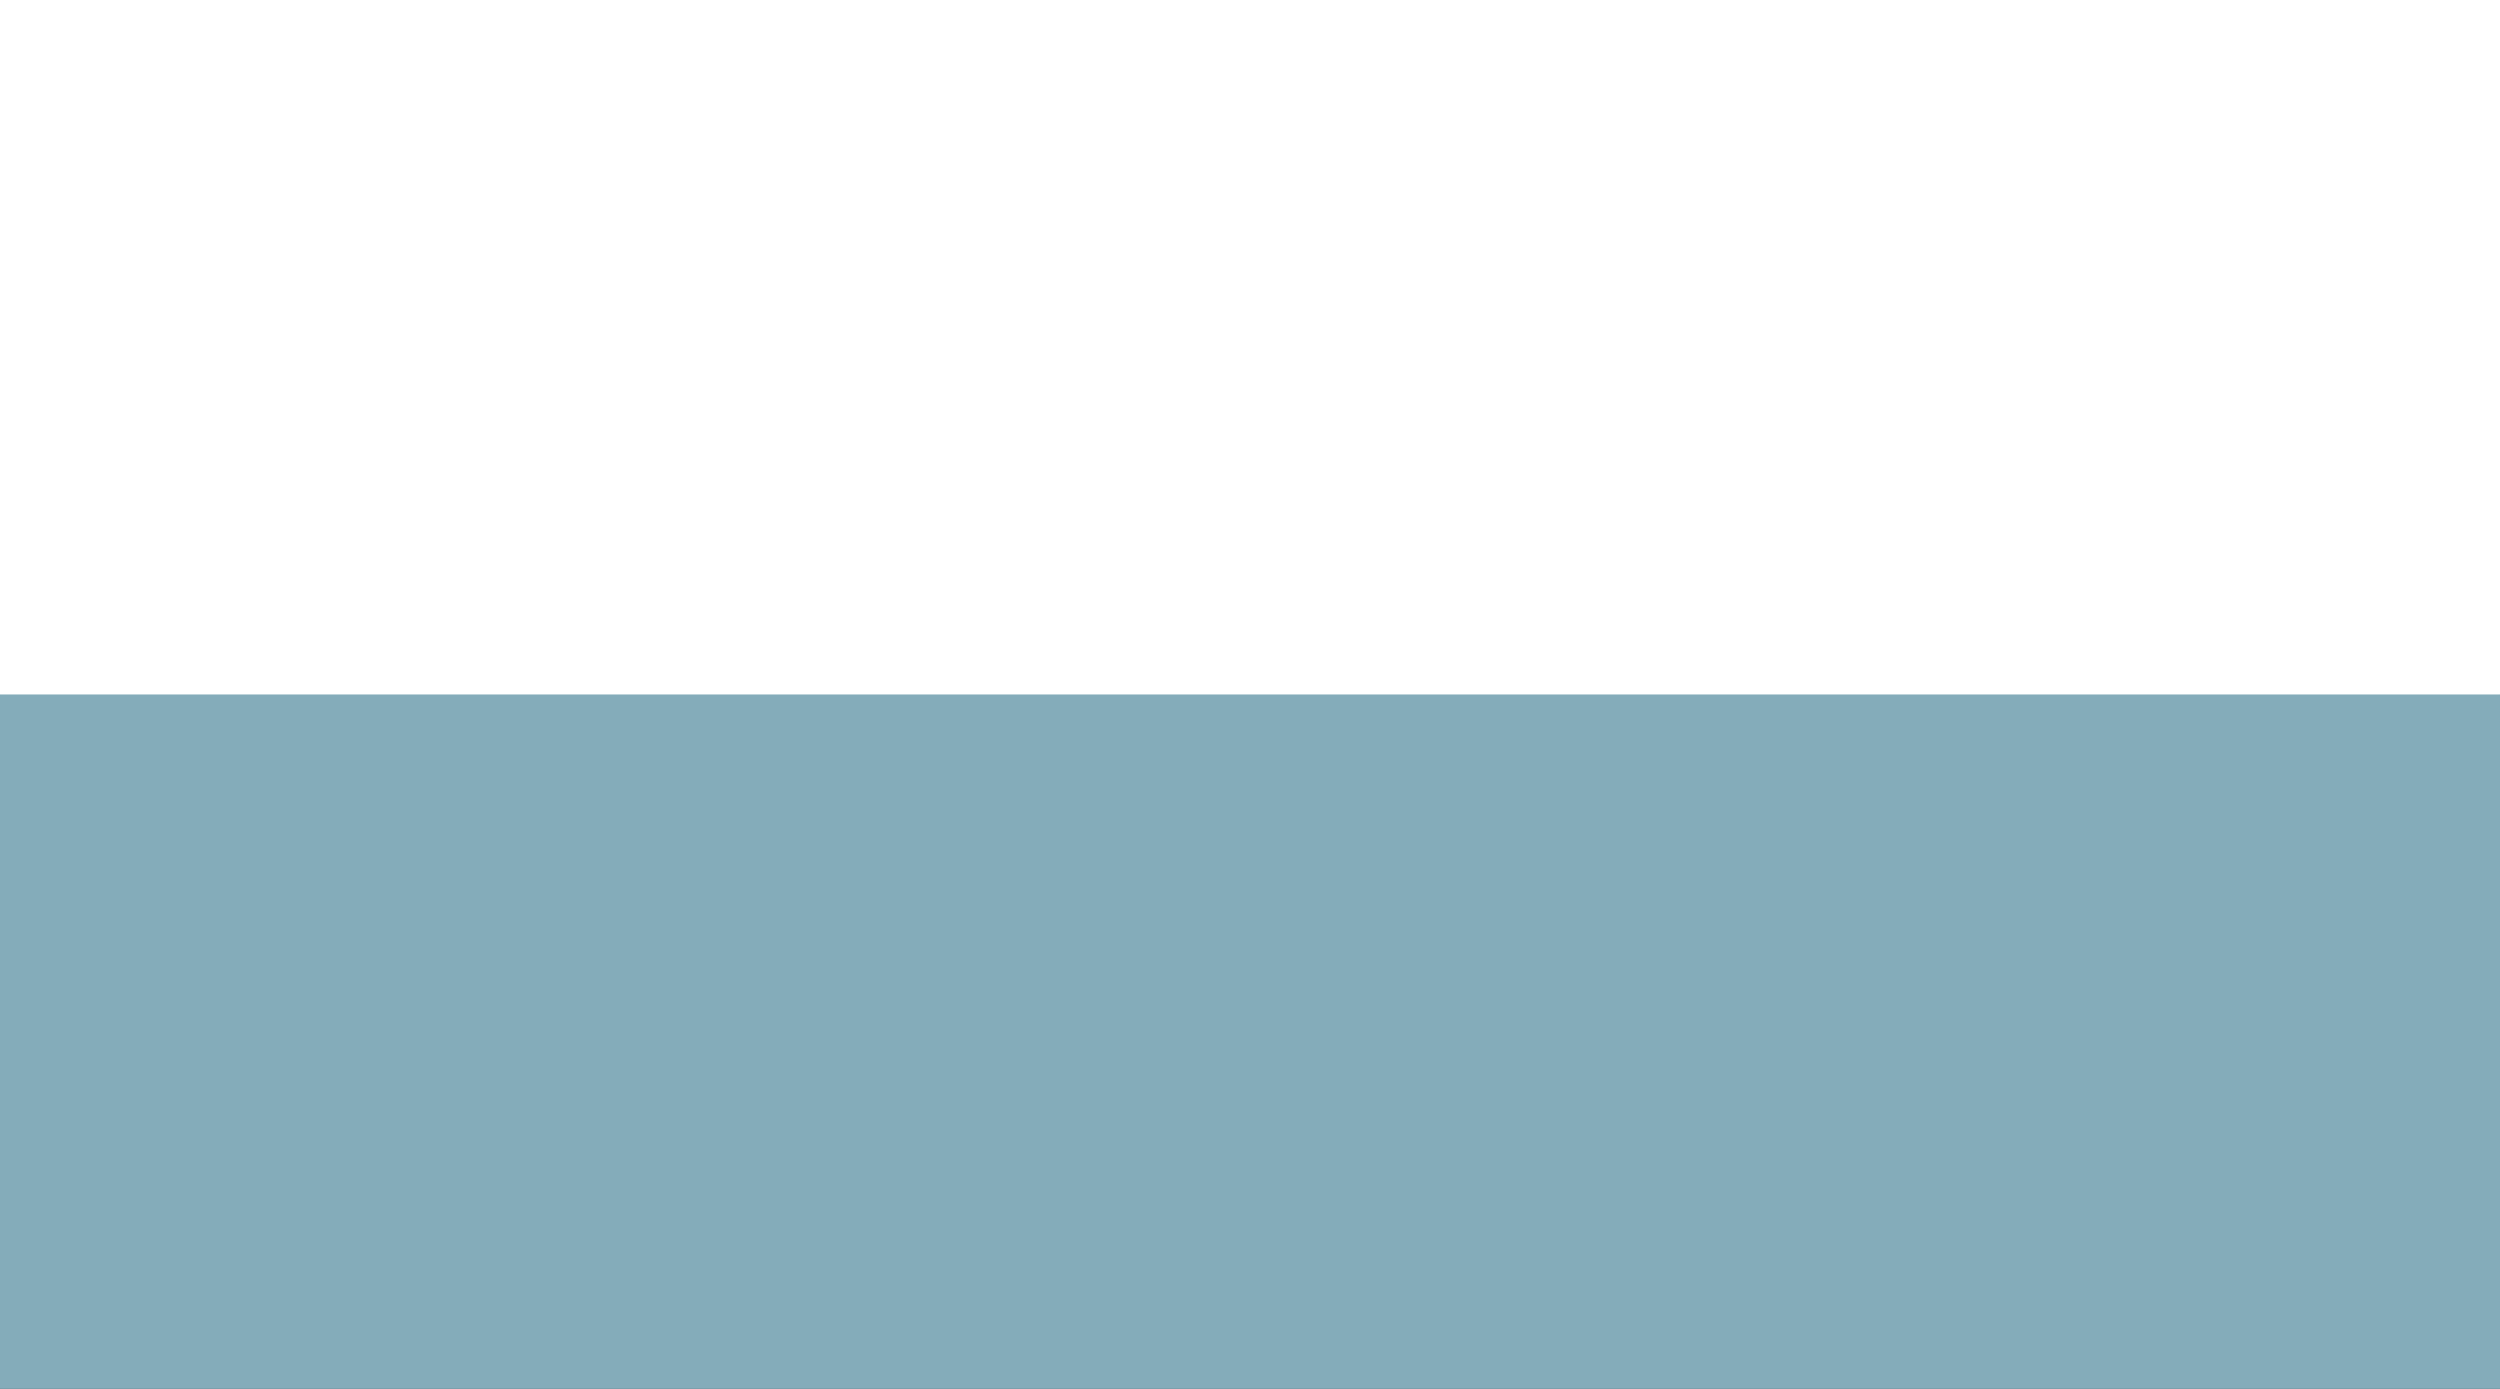 <?xml version="1.0" encoding="UTF-8" standalone="no"?>
<svg
   xmlns:dc="http://purl.org/dc/elements/1.1/"
   xmlns:cc="http://creativecommons.org/ns#"
   xmlns:rdf="http://www.w3.org/1999/02/22-rdf-syntax-ns#"
   xmlns:svg="http://www.w3.org/2000/svg"
   xmlns="http://www.w3.org/2000/svg"
   id="svg8"
   version="1.1"
   viewBox="0 0 381 211.667"
   height="211.667mm"
   width="381mm">
  <rect x="0" y="0" width="381" height="211.667" fill="#333333" stroke="none"/>
  <defs
     id="defs2" />
  <g
     transform="translate(94.494,-37.708)"
     id="layer1">
    <g
       id="g4538">
      <path
         style="opacity:1;vector-effect:none;fill:#84acba;fill-opacity:1;fill-rule:nonzero;stroke:none;stroke-width:1.058;stroke-linecap:round;stroke-linejoin:round;stroke-miterlimit:4;stroke-dasharray:none;stroke-dashoffset:0;stroke-opacity:1;paint-order:normal"
         d="M -94.477,37.708 H 286.489 c 0.009,0 0.017,0.007 0.017,0.016 V 249.359 c 0,0.009 -0.007,0.016 -0.017,0.016 H -94.477 c -0.009,0 -0.017,-0.007 -0.017,-0.016 V 37.725 c 0,-0.009 0.007,-0.016 0.017,-0.016 z"
         id="rect4518" />
      <path
         style="opacity:1;vector-effect:none;fill:#ffffff;fill-opacity:1;fill-rule:nonzero;stroke:none;stroke-width:1.058;stroke-linecap:round;stroke-linejoin:round;stroke-miterlimit:4;stroke-dasharray:none;stroke-dashoffset:0;stroke-opacity:1;paint-order:normal"
         d="M -94.477,37.708 H 286.489 c 0.009,0 0.017,0.003 0.017,0.008 V 143.533 c 0,0.004 -0.007,0.008 -0.017,0.008 H -94.477 c -0.009,0 -0.017,-0.003 -0.017,-0.008 V 37.717 c 0,-0.004 0.007,-0.008 0.017,-0.008 z"
         id="rect4518-5" />
    </g>
  </g>
</svg>
